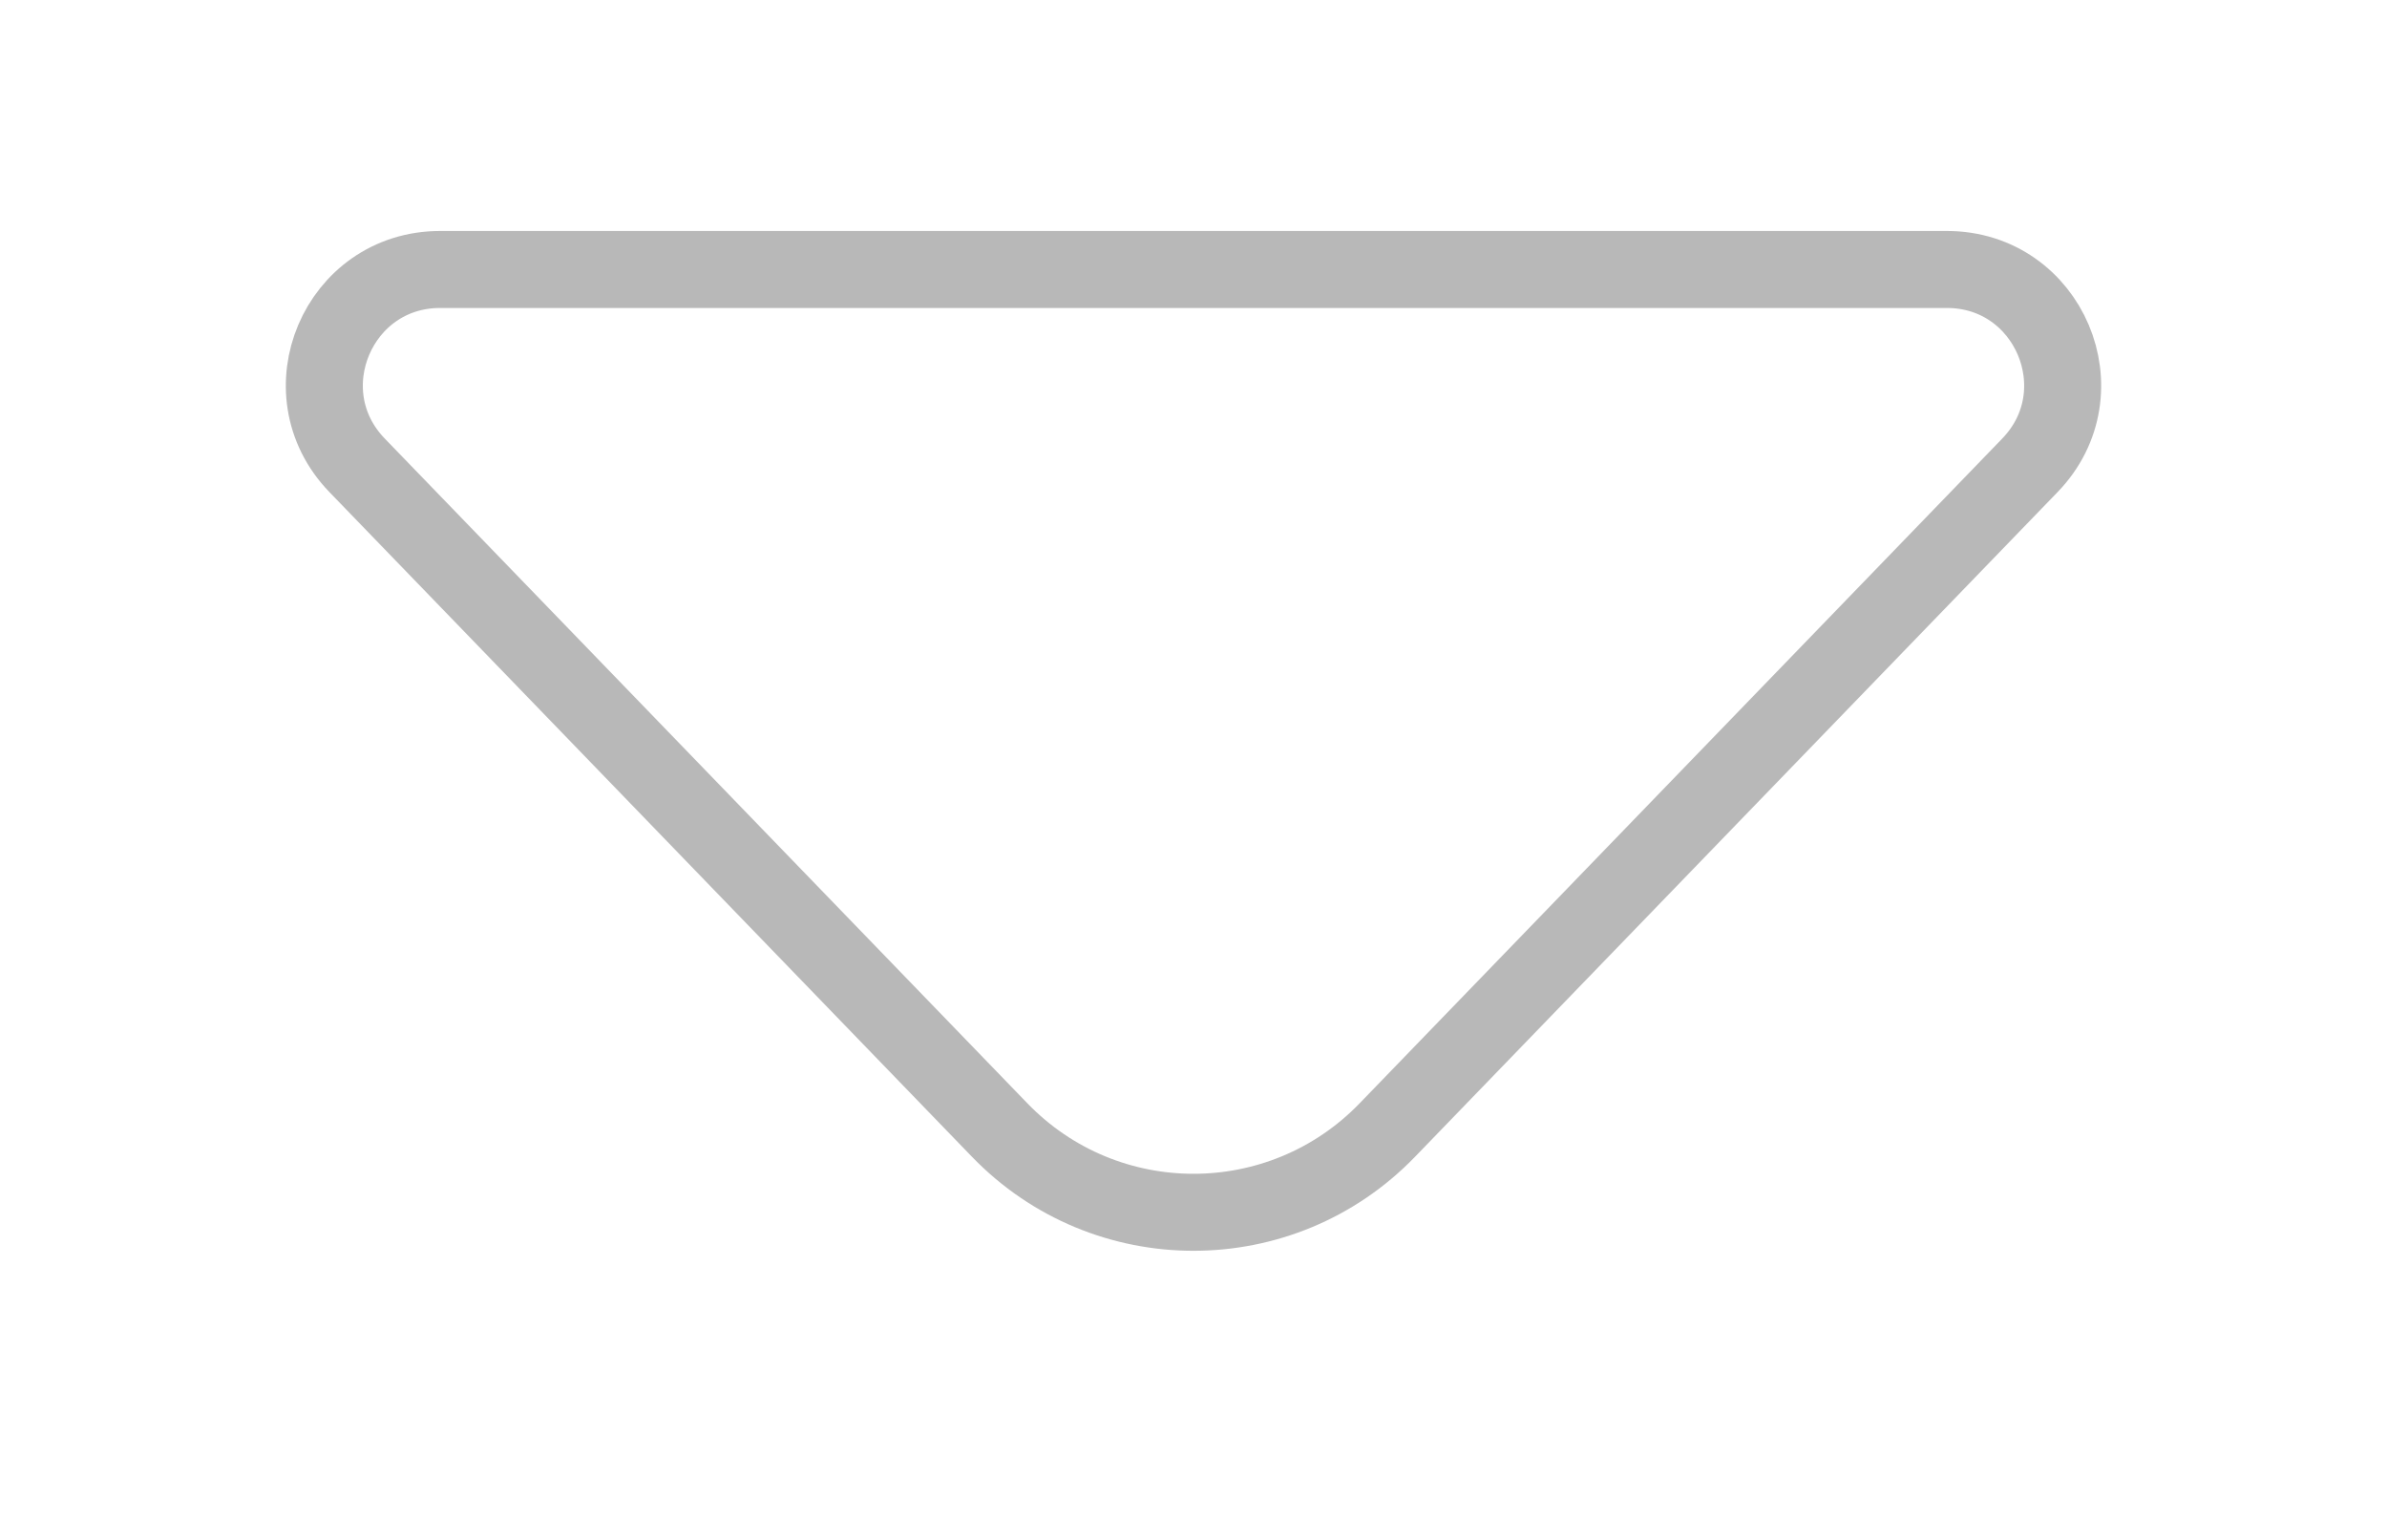 <svg width="31" height="20" viewBox="0 0 31 20" fill="none" xmlns="http://www.w3.org/2000/svg">
    <g filter="url(#filter0_d)">
        <path d="M18.376 14.025C16.804 15.651 14.196 15.651 12.624 14.025L4.277 5.39C3.05 4.121 3.95 2 5.715 2L25.285 2C27.05 2 27.95 4.121 26.723 5.39L18.376 14.025Z"
              fill="white"/>
        <path d="M18.017 13.677C16.641 15.101 14.359 15.101 12.983 13.677L4.637 5.043C3.716 4.09 4.391 2.5 5.715 2.5L25.285 2.5C26.609 2.5 27.284 4.09 26.363 5.043L18.017 13.677Z"
              stroke="black" stroke-opacity="0.28"/>
    </g>
    <defs>
        <filter id="filter0_d" x="0.711" y="0" width="29.578" height="19.245" filterUnits="userSpaceOnUse"
                color-interpolation-filters="sRGB">
            <feFlood flood-opacity="0" result="BackgroundImageFix"/>
            <feColorMatrix in="SourceAlpha" type="matrix" values="0 0 0 0 0 0 0 0 0 0 0 0 0 0 0 0 0 0 127 0"/>
            <feOffset dy="1"/>
            <feGaussianBlur stdDeviation="1.5"/>
            <feColorMatrix type="matrix" values="0 0 0 0 0 0 0 0 0 0 0 0 0 0 0 0 0 0 0.2 0"/>
            <feBlend mode="normal" in2="BackgroundImageFix" result="effect1_dropShadow"/>
            <feBlend mode="normal" in="SourceGraphic" in2="effect1_dropShadow" result="shape"/>
        </filter>
    </defs>
</svg>
